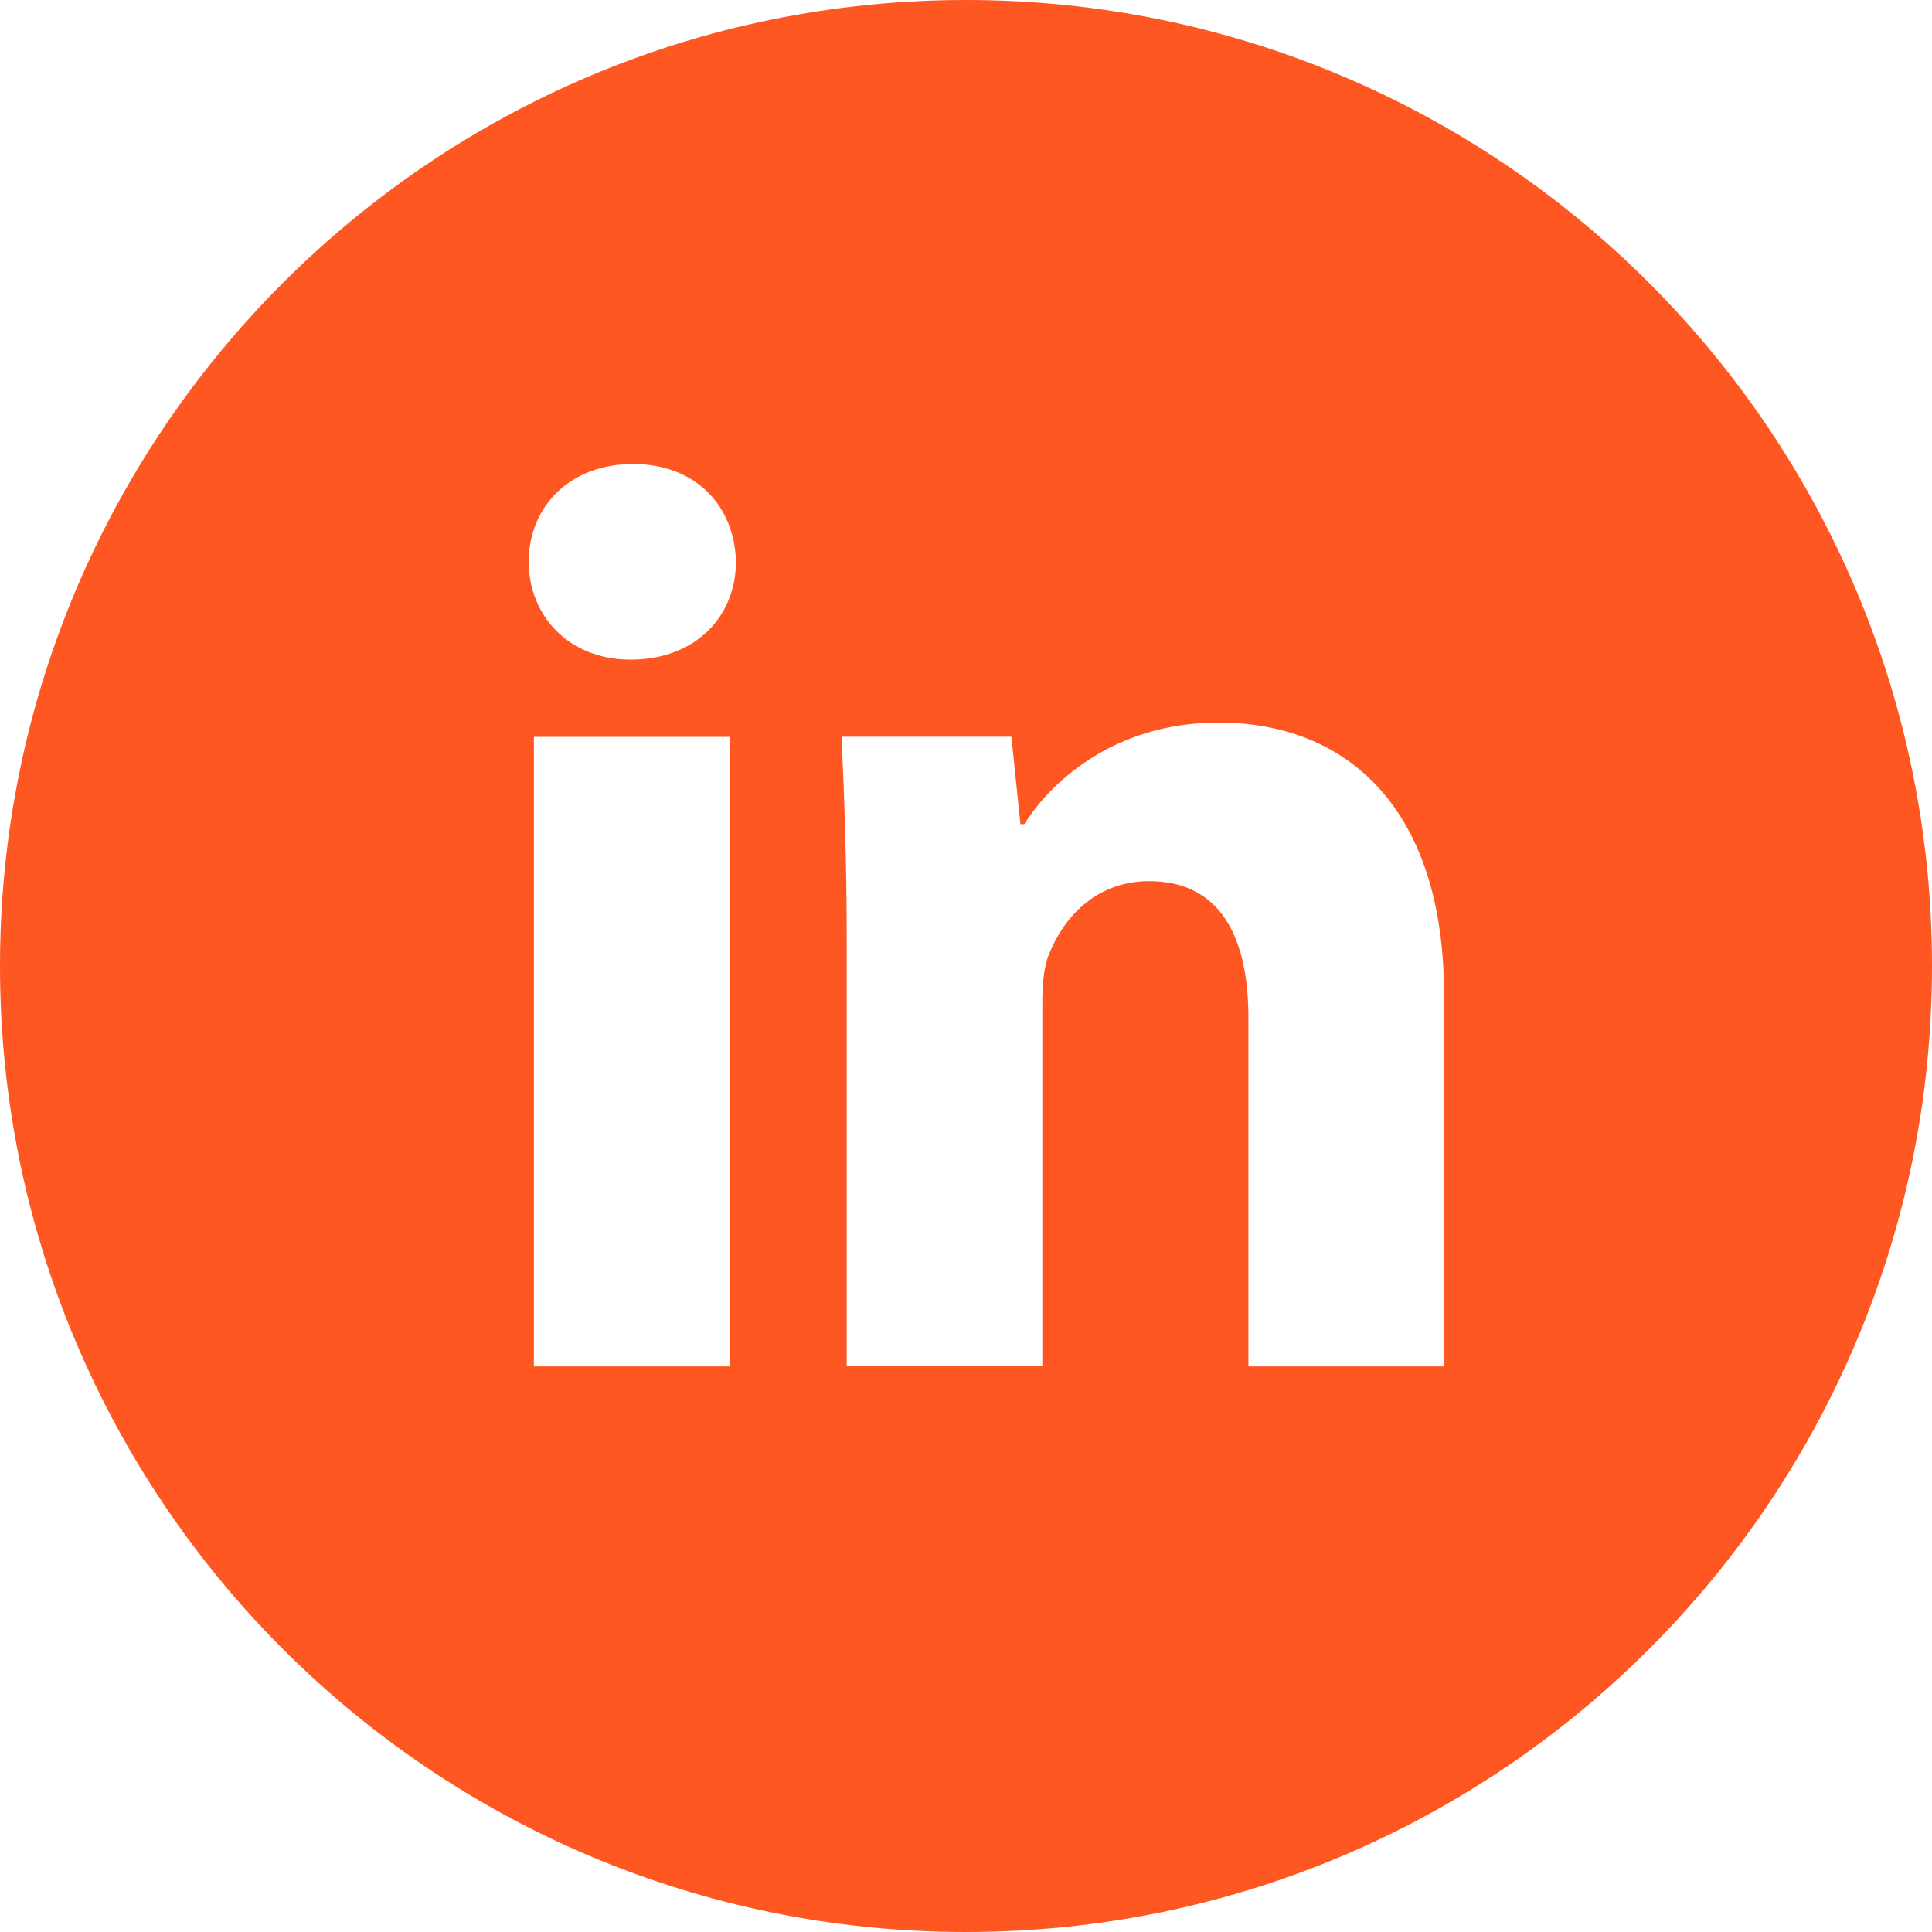 <svg width="12" height="12" viewBox="0 0 12 12" fill="none" xmlns="http://www.w3.org/2000/svg">
<path d="M6 0C2.686 0 0 2.686 0 6C0 9.314 2.686 12 6 12C9.314 12 12 9.314 12 6C12 2.686 9.314 0 6 0ZM4.531 8.487H3.316V4.577H4.531V8.487ZM3.916 4.097C3.533 4.097 3.284 3.825 3.284 3.489C3.284 3.146 3.54 2.882 3.932 2.882C4.324 2.882 4.564 3.146 4.571 3.489C4.571 3.825 4.324 4.097 3.916 4.097ZM8.969 8.487H7.754V6.32C7.754 5.816 7.577 5.473 7.138 5.473C6.803 5.473 6.603 5.705 6.515 5.928C6.482 6.008 6.474 6.12 6.474 6.232V8.486H5.259V5.824C5.259 5.336 5.243 4.928 5.227 4.576H6.282L6.338 5.119H6.362C6.522 4.864 6.914 4.488 7.57 4.488C8.369 4.488 8.969 5.024 8.969 6.175V8.487Z" fill="#FF5722"/>
</svg>
